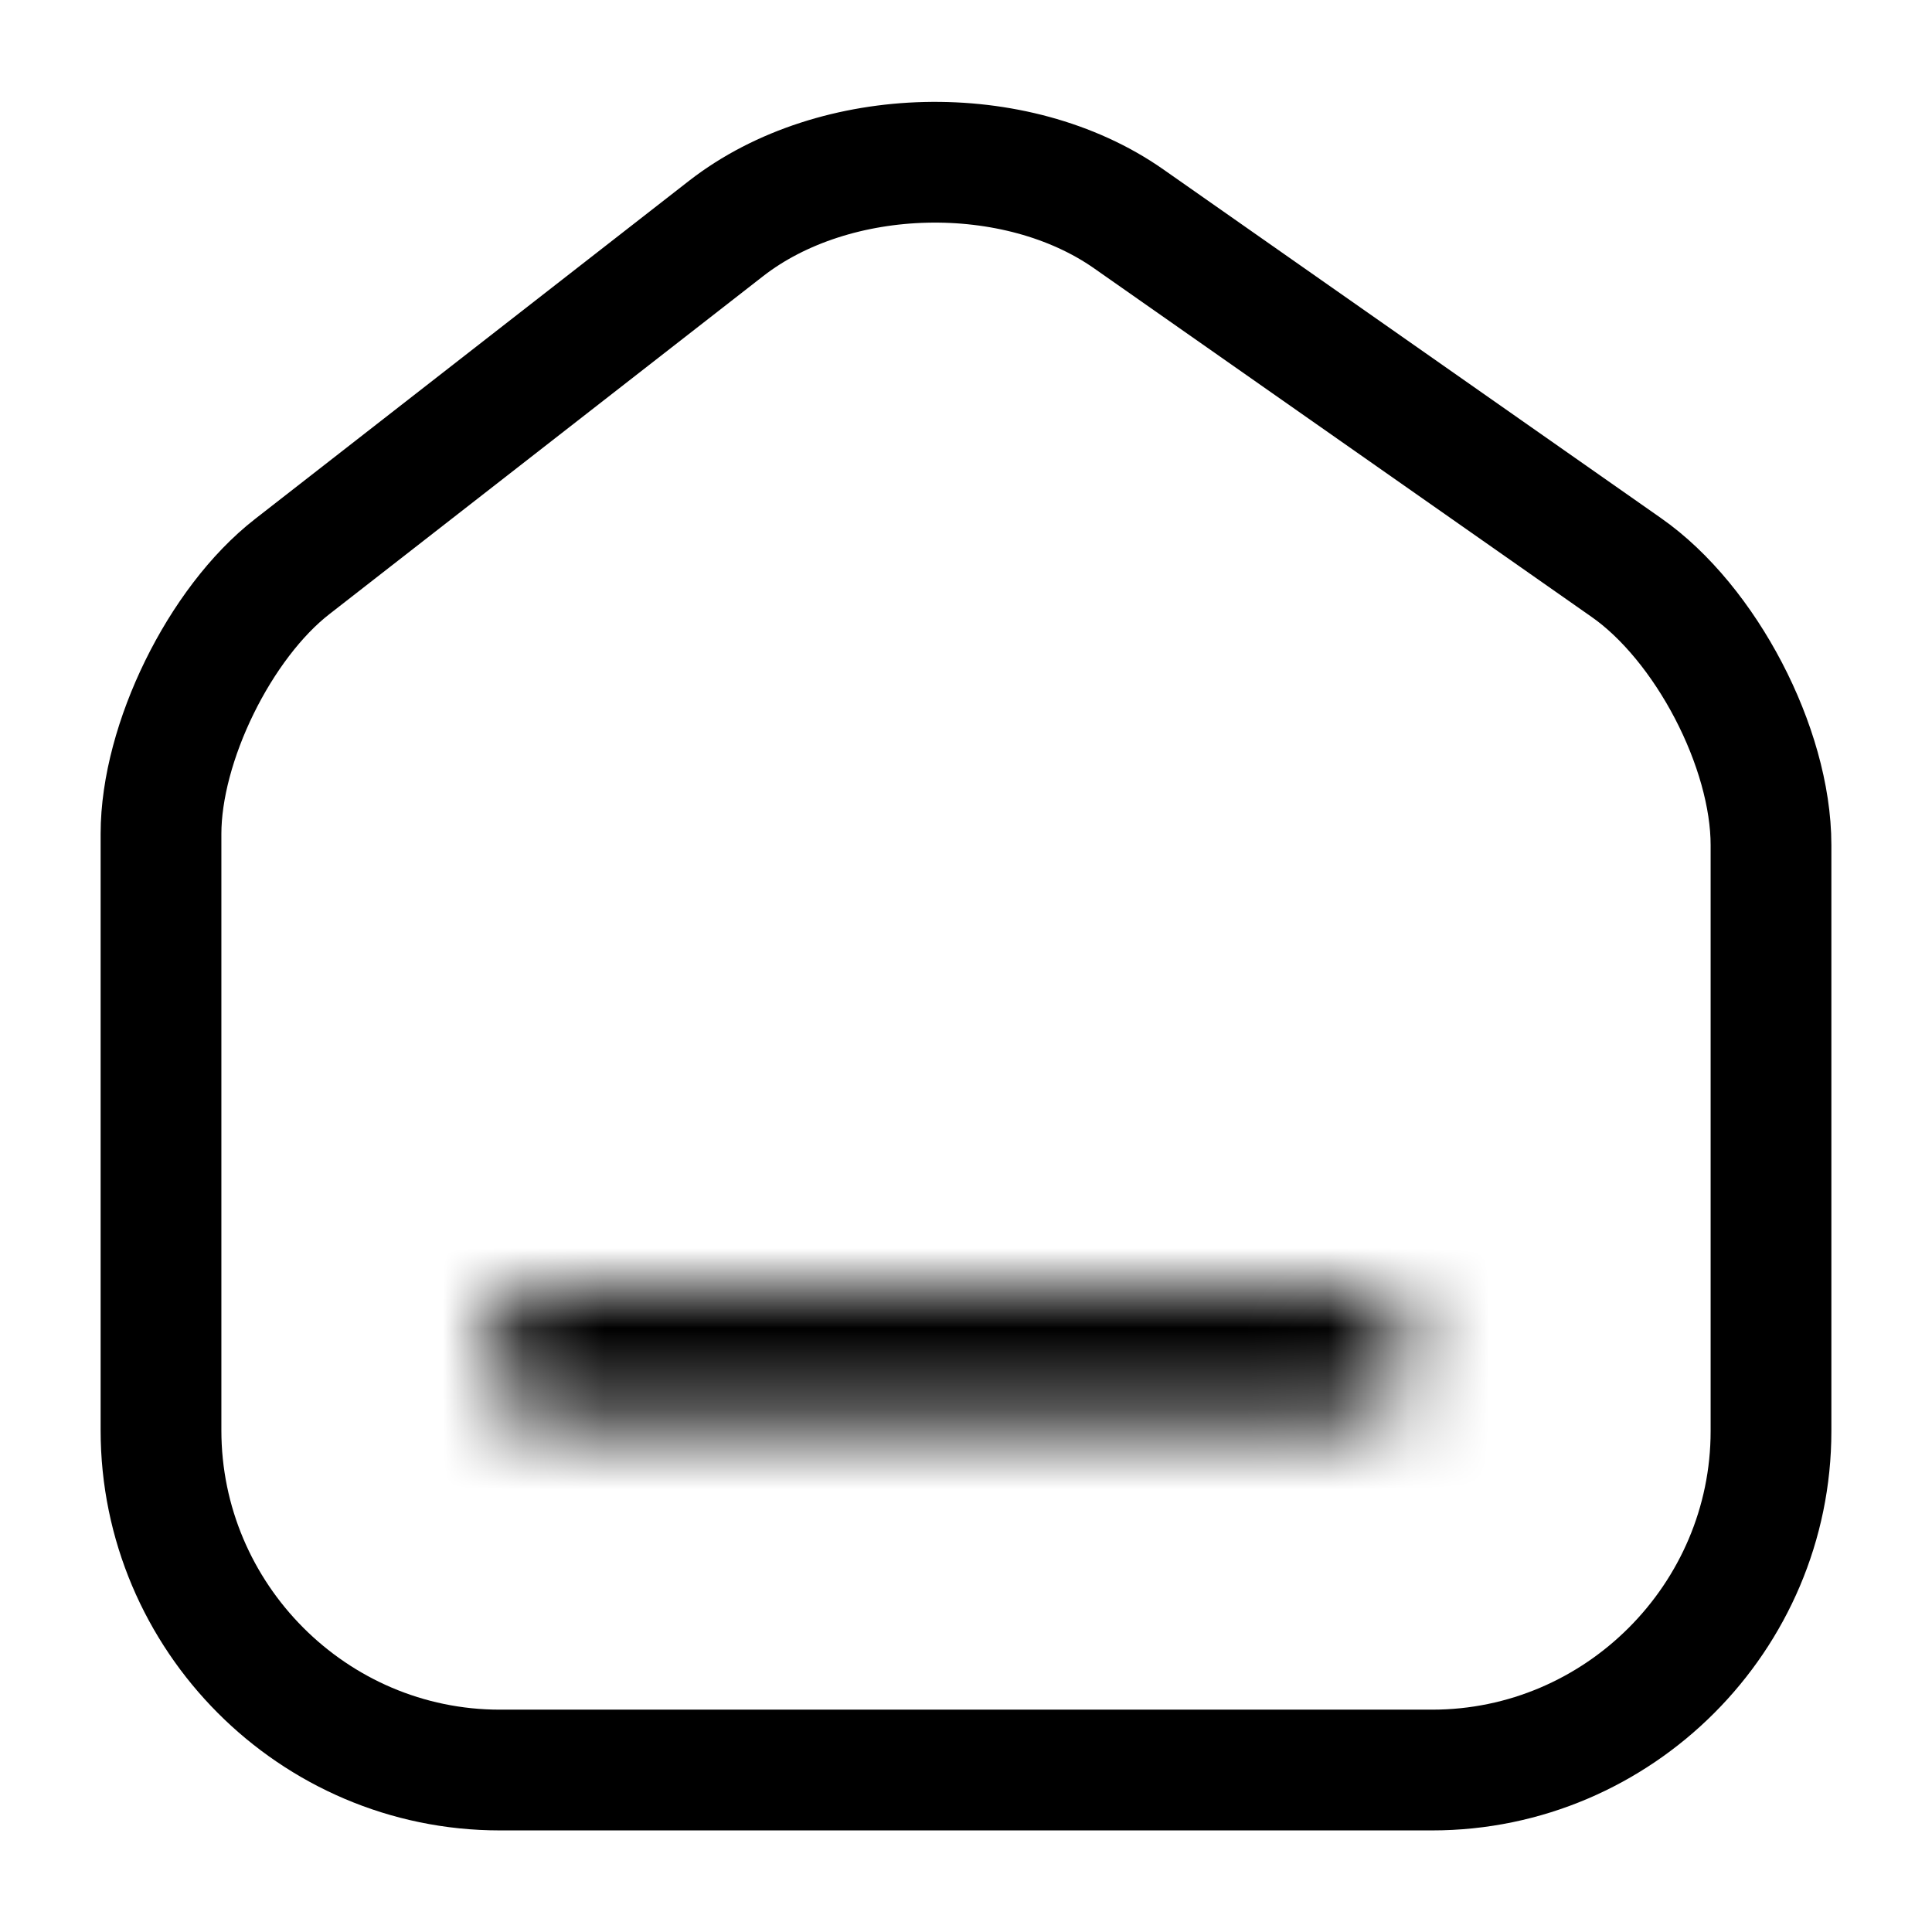 <svg width="24" height="24" viewBox="0 0 24 24" fill="none" xmlns="http://www.w3.org/2000/svg">
<g id="vuesax/linear/home-trend-up">
<g id="vuesax/linear/home-trend-up_2">
<g id="home-trend-up">
<path id="Vector" d="M9.02 2.838L3.63 7.038C2.73 7.738 2 9.228 2 10.358V17.768C2 20.088 3.89 21.988 6.21 21.988H17.79C20.11 21.988 22 20.088 22 17.778V10.498C22 9.288 21.19 7.738 20.2 7.048L14.02 2.718C12.62 1.738 10.37 1.788 9.02 2.838Z" stroke="black" stroke-width="1.5" stroke-linecap="round" stroke-linejoin="round"/>
</g>
</g>
<g id="Path">
<mask id="path-2-inside-1_1275_28453" fill="white">
<path d="M16.725 16H6.825C6.369 16 6 16.369 6 16.825C6 17.28 6.369 17.65 6.825 17.65H16.725C17.181 17.65 17.55 17.28 17.55 16.825C17.55 16.369 17.181 16 16.725 16Z"/>
</mask>
<path d="M16.725 14H6.825V18H16.725V14ZM6.825 14C5.265 14 4 15.265 4 16.825H8C8 17.474 7.474 18 6.825 18V14ZM4 16.825C4 18.385 5.265 19.65 6.825 19.65V15.65C7.474 15.65 8 16.176 8 16.825H4ZM6.825 19.65H16.725V15.65H6.825V19.65ZM16.725 19.65C18.285 19.65 19.55 18.385 19.55 16.825H15.55C15.55 16.176 16.076 15.65 16.725 15.65V19.65ZM19.55 16.825C19.55 15.265 18.285 14 16.725 14V18C16.076 18 15.55 17.474 15.55 16.825H19.55Z" fill="black" mask="url(#path-2-inside-1_1275_28453)"/>
</g>
</g>
</svg>
